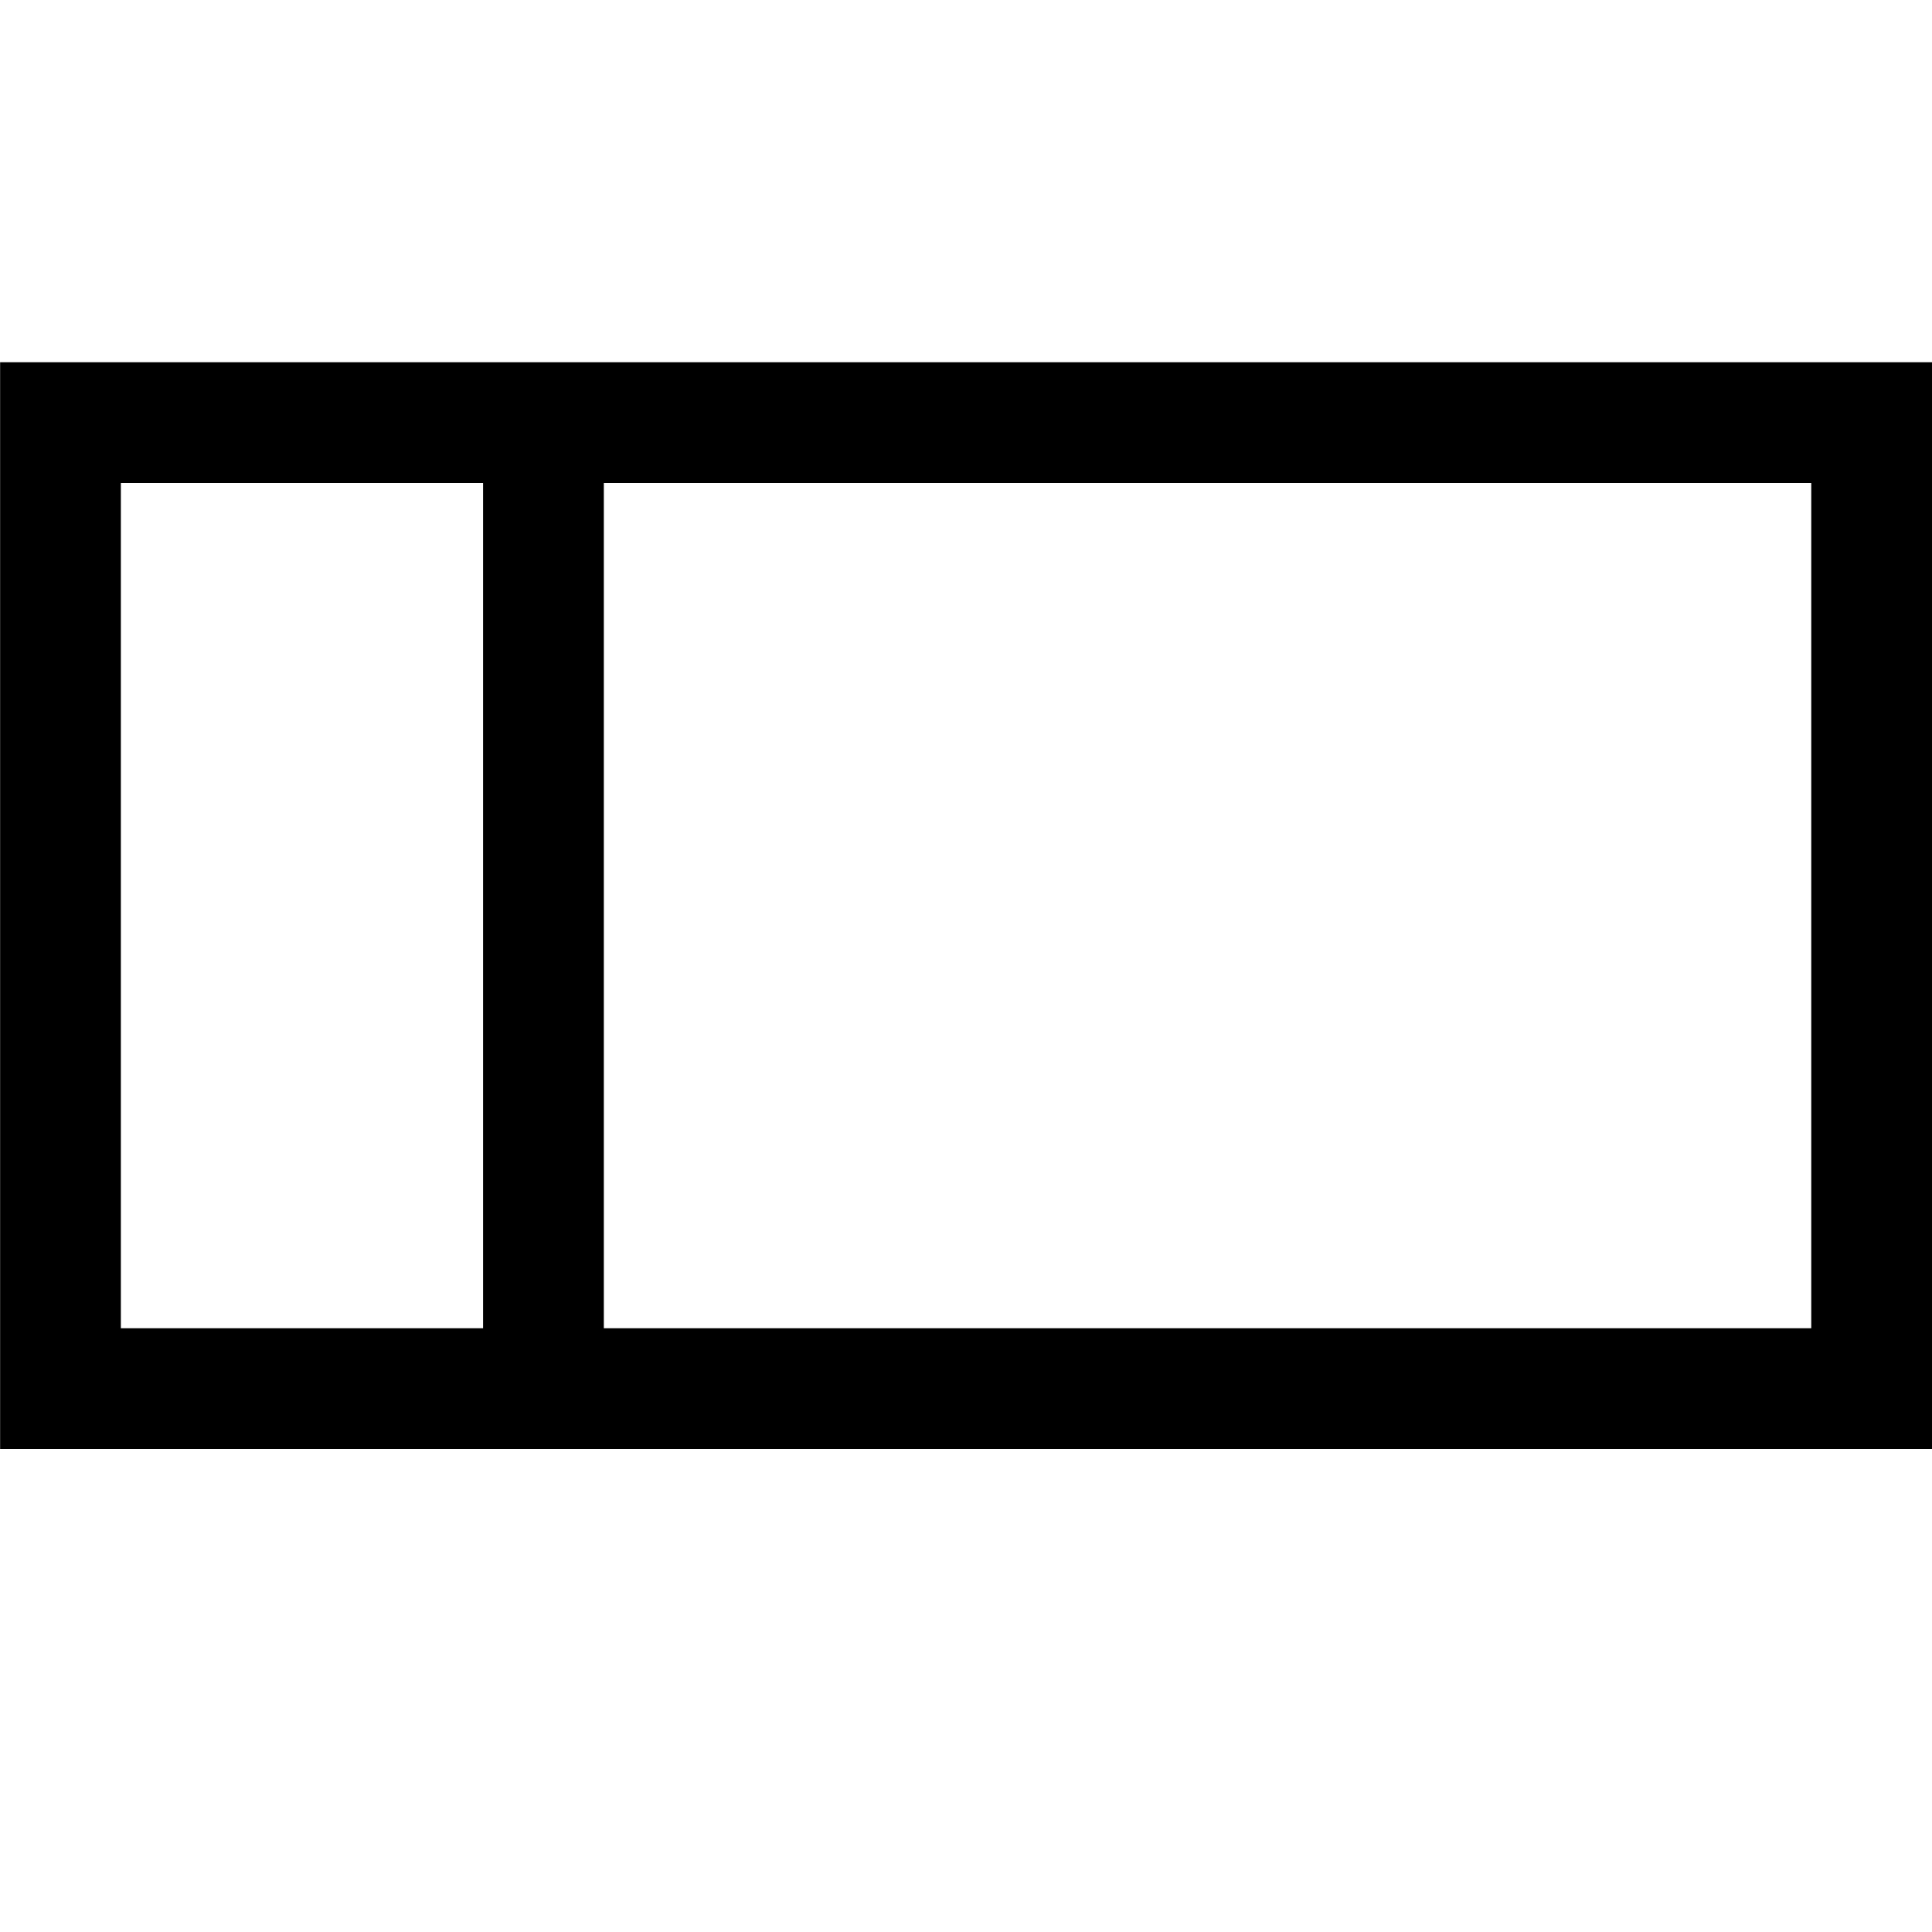 <svg width="1792" height="1792" viewBox="0 0 1792 1792" xmlns="http://www.w3.org/2000/svg"><path transform="scale(1.75 1.75) translate(0 0)" d="M1024 192h-1023.94v576h1023.94v-576zm-63.995 64v448h-639.96v-448h639.96zm-895.947 448v-448h191.988v448h-191.988z"/></svg>